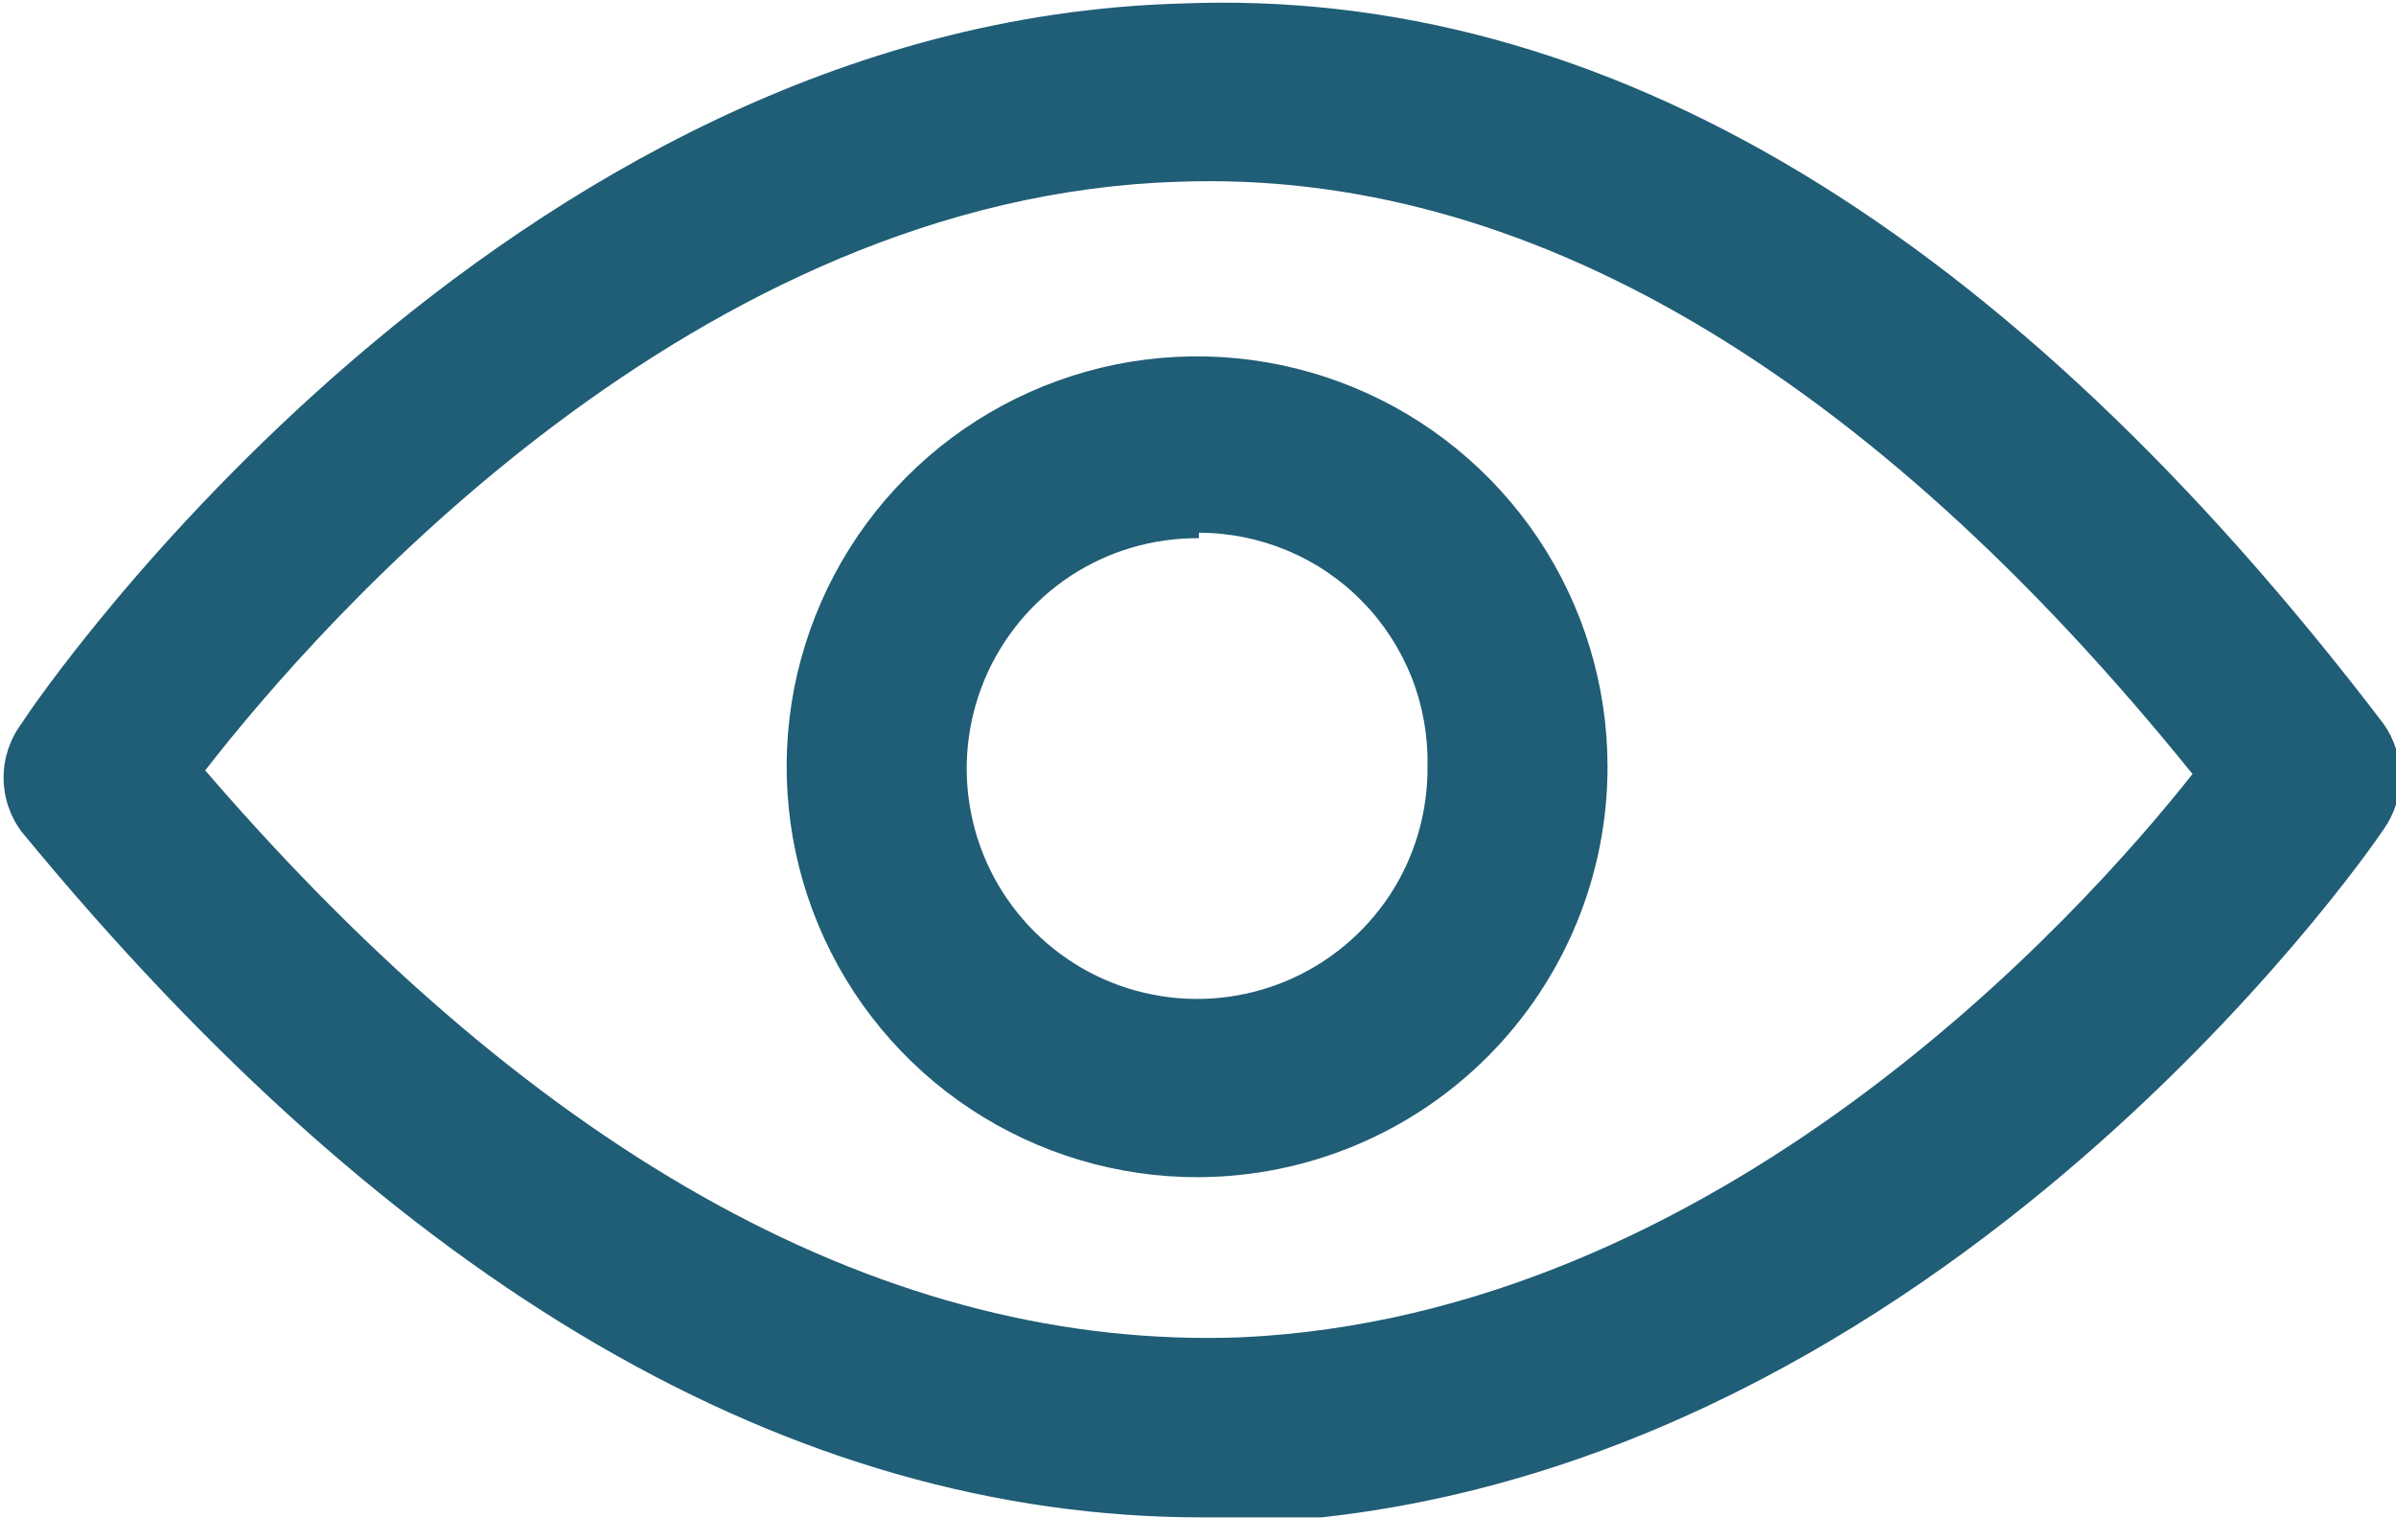 <svg width="14" height="9" viewBox="0 0 14 9" fill="none" xmlns="http://www.w3.org/2000/svg">
<g clip-path="url(#clip0_659_2008)">
<path d="M7.026 8.867C4.628 8.867 2.314 7.521 0.126 4.86C0.058 4.769 0.021 4.658 0.021 4.544C0.021 4.43 0.058 4.319 0.126 4.228C0.231 4.06 2.924 0.137 6.89 0.021C9.372 -0.084 11.728 1.346 13.926 4.228C13.991 4.319 14.025 4.428 14.025 4.539C14.025 4.65 13.991 4.758 13.926 4.849C13.821 5.007 11.234 8.72 7.31 8.899L7.026 8.867ZM1.199 4.502C3.166 6.784 5.207 7.889 7.247 7.815C10.034 7.689 12.138 5.375 12.811 4.523C10.908 2.167 8.909 0.989 6.89 1.062C4.071 1.146 1.893 3.608 1.199 4.502Z" fill="#205D76"/>
<path d="M7.005 6.879C6.531 6.881 6.066 6.742 5.67 6.48C5.274 6.218 4.965 5.844 4.782 5.406C4.599 4.968 4.55 4.485 4.641 4.019C4.733 3.553 4.96 3.125 5.295 2.789C5.63 2.452 6.058 2.223 6.523 2.129C6.989 2.036 7.471 2.083 7.91 2.264C8.349 2.445 8.724 2.753 8.988 3.147C9.252 3.542 9.393 4.006 9.393 4.481C9.393 5.115 9.142 5.723 8.694 6.173C8.247 6.622 7.639 6.876 7.005 6.879ZM7.005 3.145C6.738 3.143 6.476 3.22 6.253 3.367C6.03 3.515 5.856 3.725 5.753 3.971C5.65 4.218 5.622 4.489 5.674 4.751C5.725 5.013 5.854 5.254 6.043 5.443C6.232 5.632 6.473 5.761 6.735 5.812C6.997 5.864 7.268 5.836 7.515 5.733C7.761 5.63 7.971 5.456 8.119 5.233C8.266 5.01 8.343 4.748 8.341 4.481C8.345 4.303 8.314 4.126 8.249 3.96C8.183 3.794 8.086 3.643 7.961 3.516C7.837 3.388 7.688 3.287 7.524 3.218C7.36 3.149 7.183 3.113 7.005 3.113V3.145Z" fill="#205D76"/>
</g>
<defs>
<clipPath id="clip0_659_2008">
<rect width="14" height="8.867" fill="white"/>
</clipPath>
</defs>
</svg>
